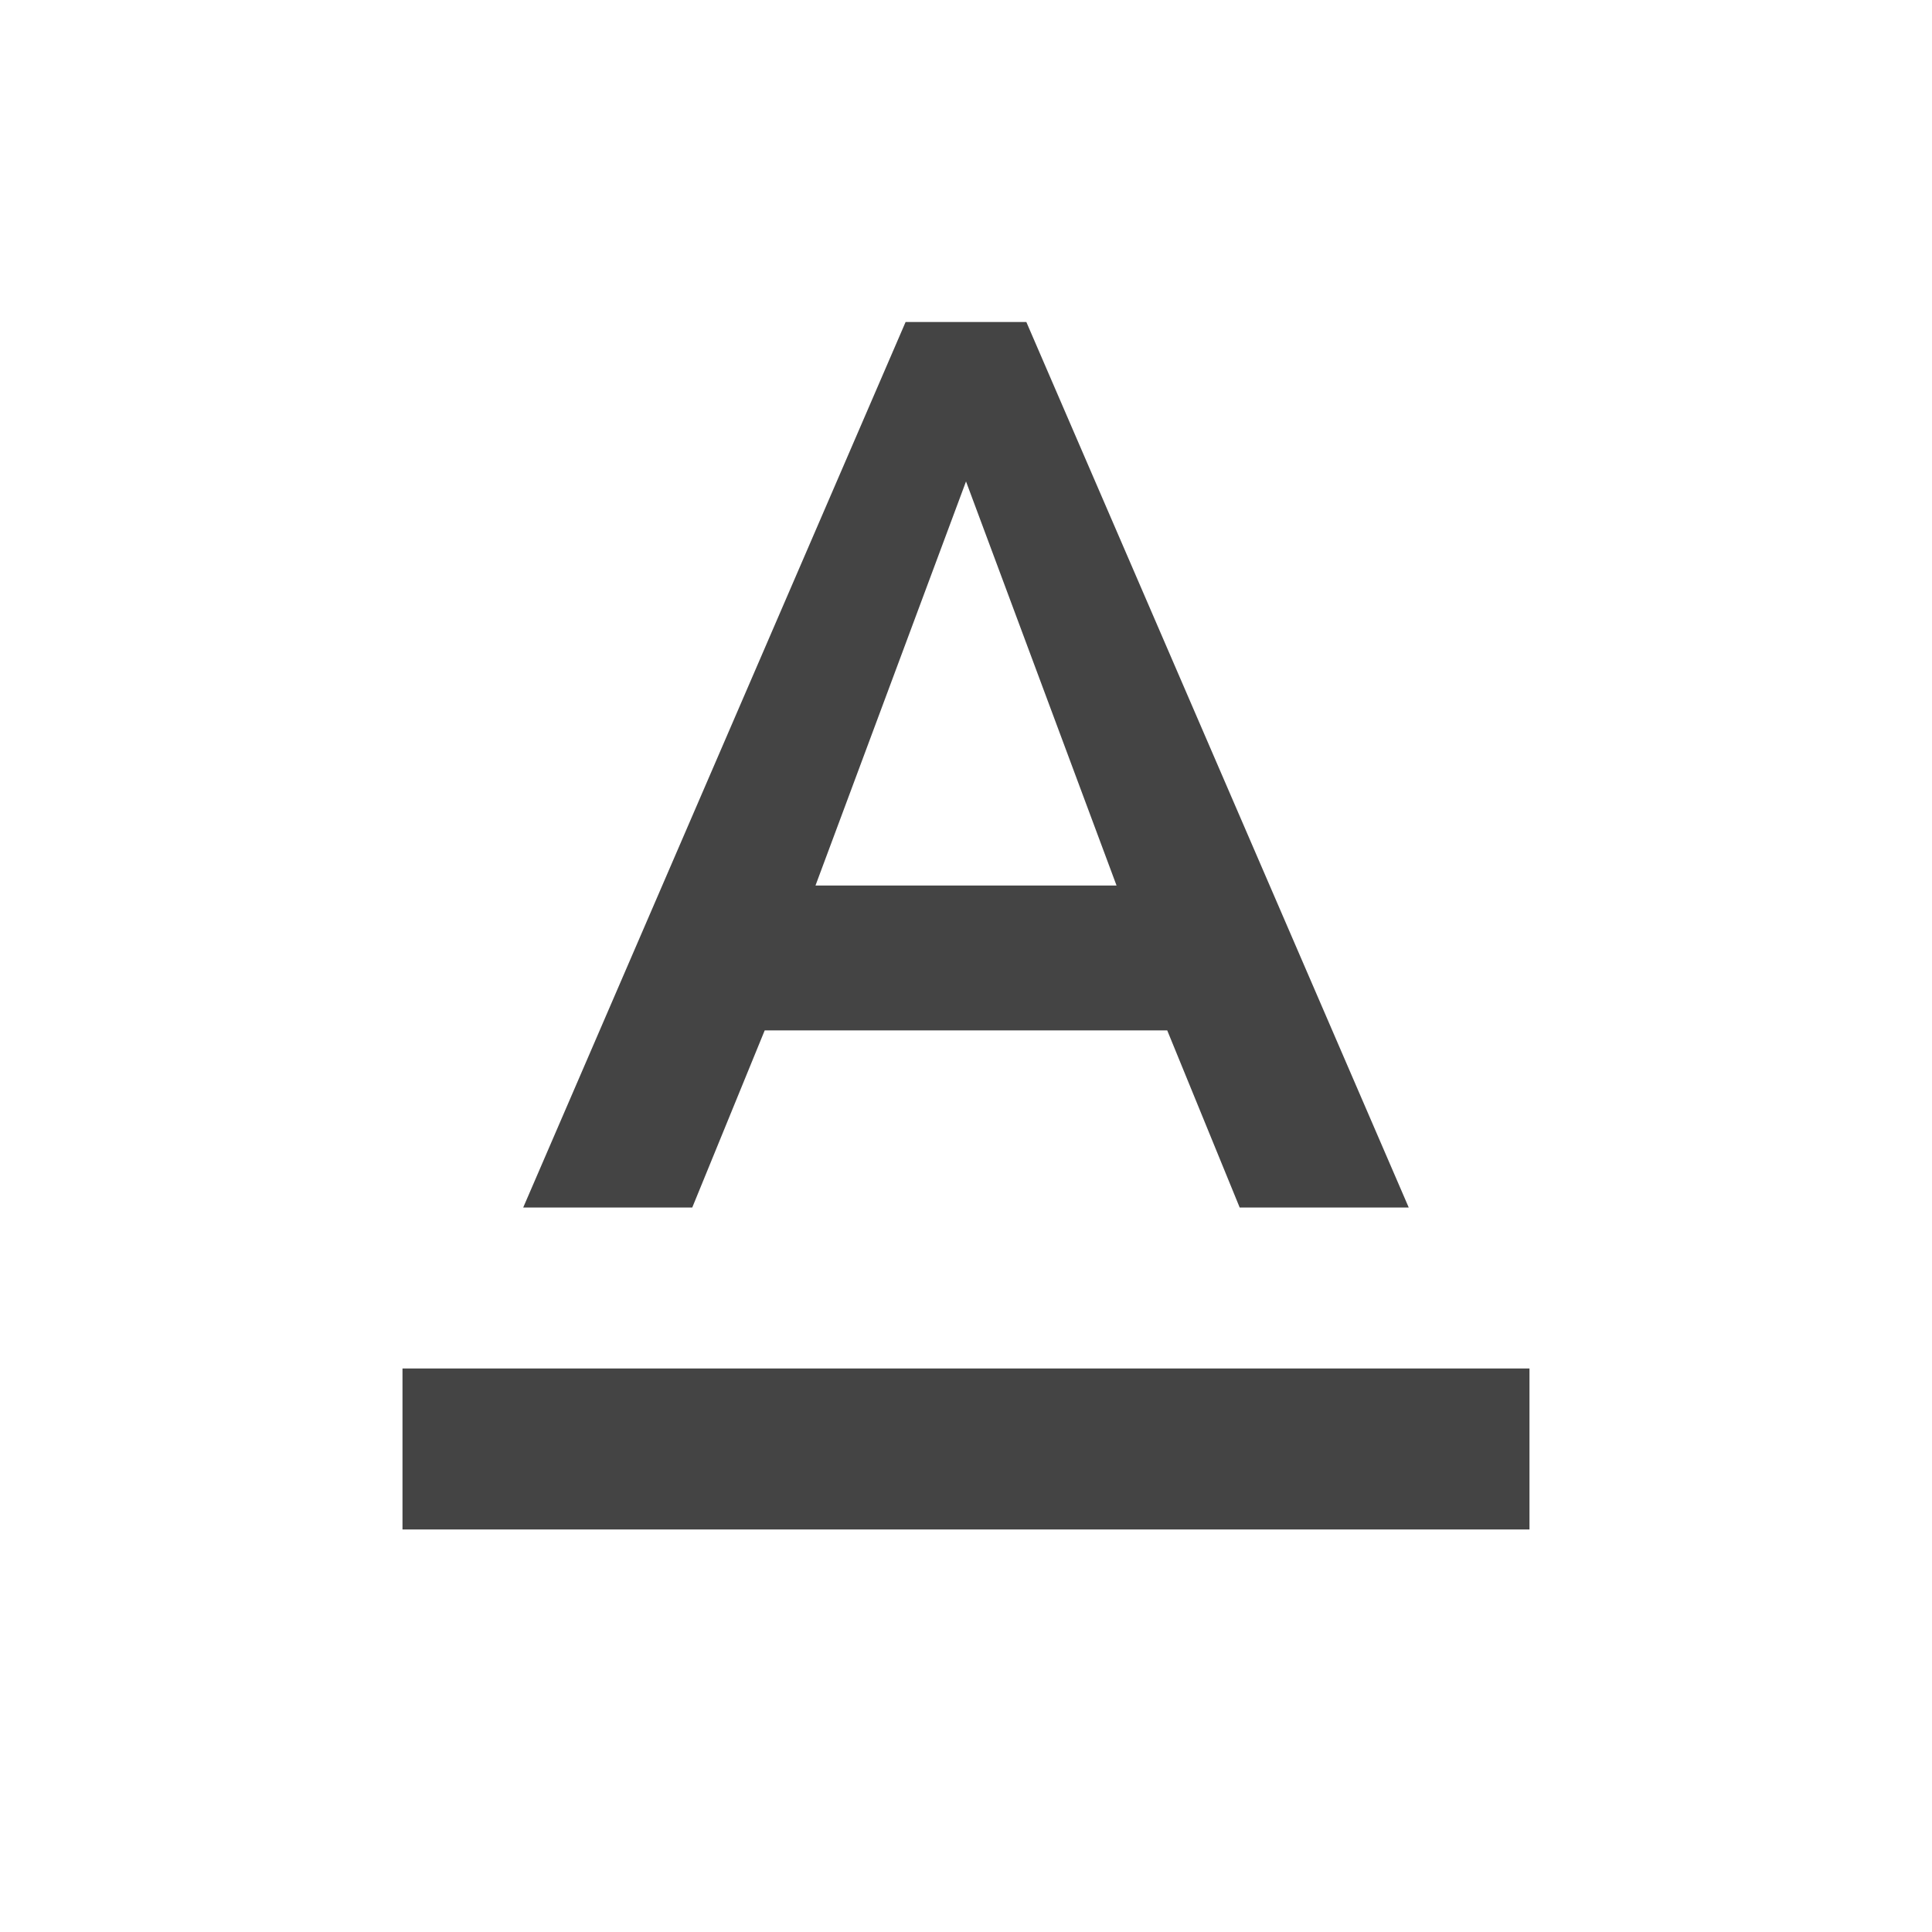 <?xml version="1.0" encoding="utf-8"?>
<!-- Generated by IcoMoon.io -->
<!DOCTYPE svg PUBLIC "-//W3C//DTD SVG 1.1//EN" "http://www.w3.org/Graphics/SVG/1.1/DTD/svg11.dtd">
<svg version="1.1" xmlns="http://www.w3.org/2000/svg" xmlns:xlink="http://www.w3.org/1999/xlink" width="64" height="64" viewBox="0 0 64 64">
<path d="M13.333 45.333v5.333h37.333v-5.333h-37.333zM25.333 34.133h13.333l2.4 5.867h5.6l-12.667-29.333h-4l-12.667 29.333h5.6l2.4-5.867zM32 15.947l4.987 13.387h-9.973l4.987-13.387z" fill="#444444"></path>
</svg>
